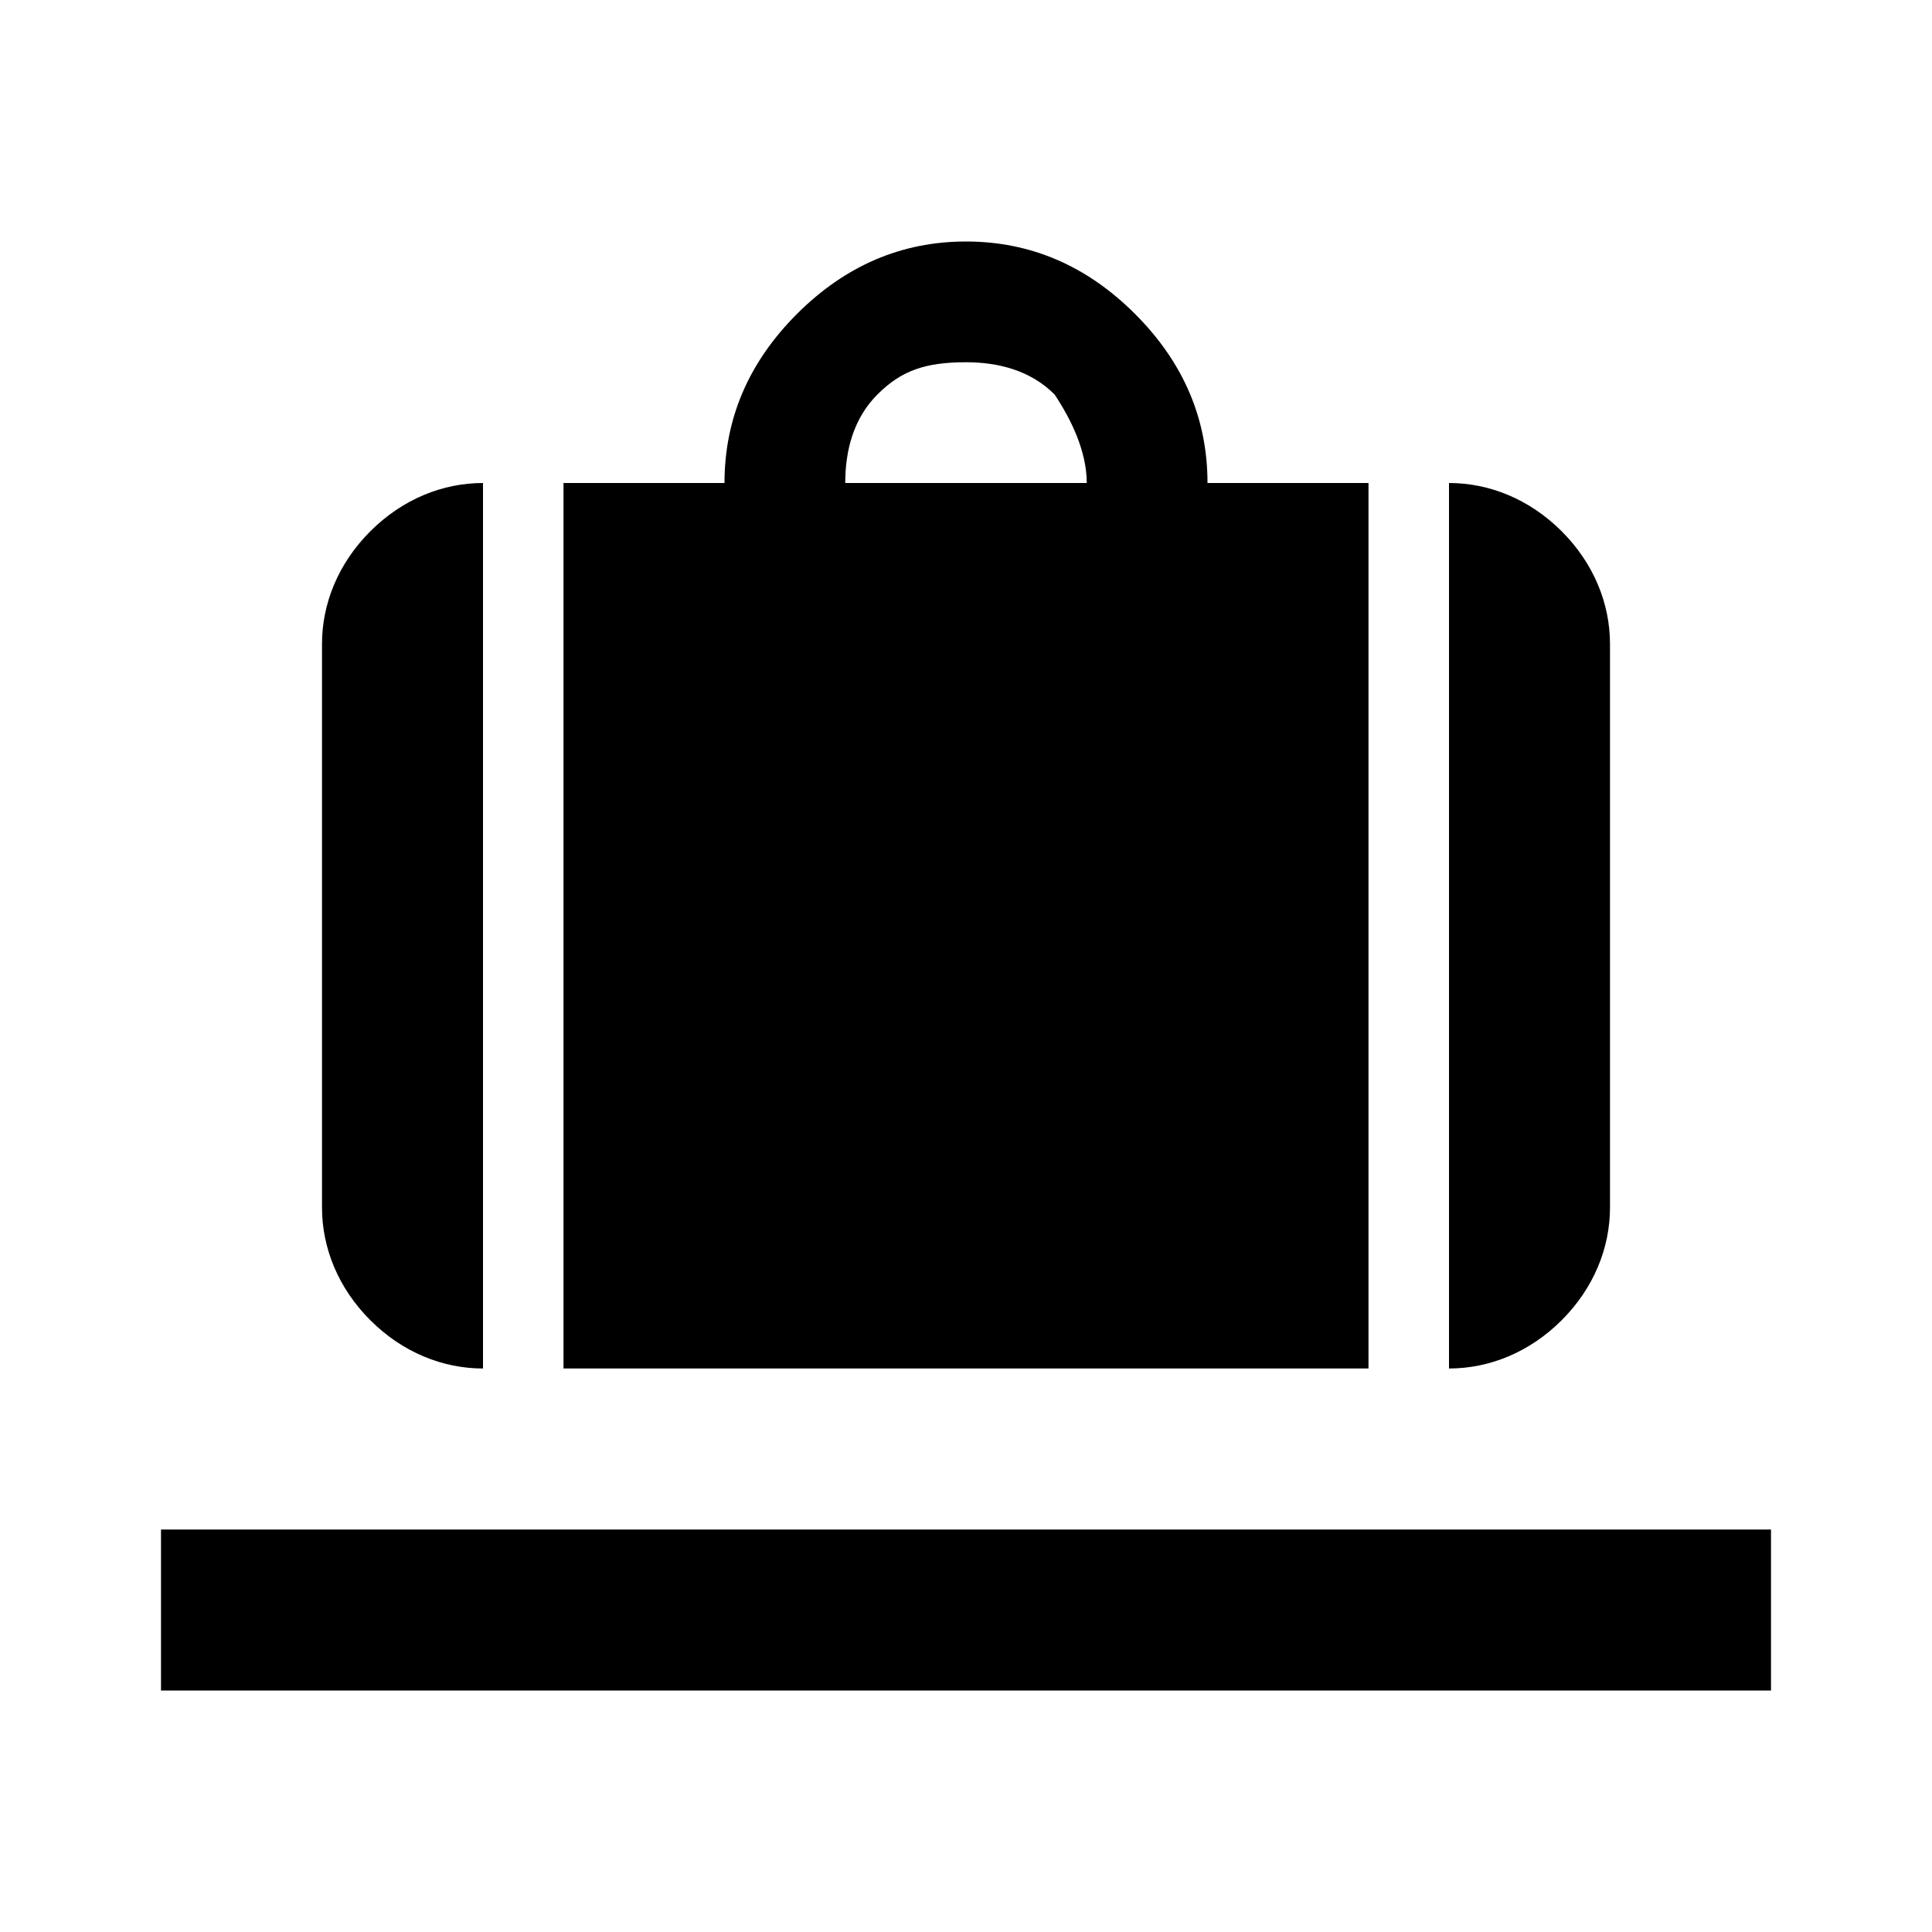 <svg
  xmlns="http://www.w3.org/2000/svg"
  viewBox="0 0 24 24"
  height="24"
  width="24"
  aria-hidden="true"
>
  <path d="M22 19H2v2h20v-2M4 15c0 .5.2 1 .6 1.4.4.4.9.6 1.4.6V6c-.5 0-1 .2-1.4.6C4.2 7 4 7.5 4 8v7m9.5-9h-3c0-.4.1-.8.4-1.1.3-.3.6-.4 1.1-.4.4 0 .8.1 1.1.4.2.3.4.7.4 1.1M7 6v11h10V6h-2c0-.8-.3-1.5-.9-2.1S12.8 3 12 3s-1.5.3-2.1.9C9.3 4.5 9 5.2 9 6H7m11 11c.5 0 1-.2 1.4-.6.4-.4.6-.9.6-1.4V8c0-.5-.2-1-.6-1.4-.4-.4-.9-.6-1.4-.6v11z"></path>
</svg>
